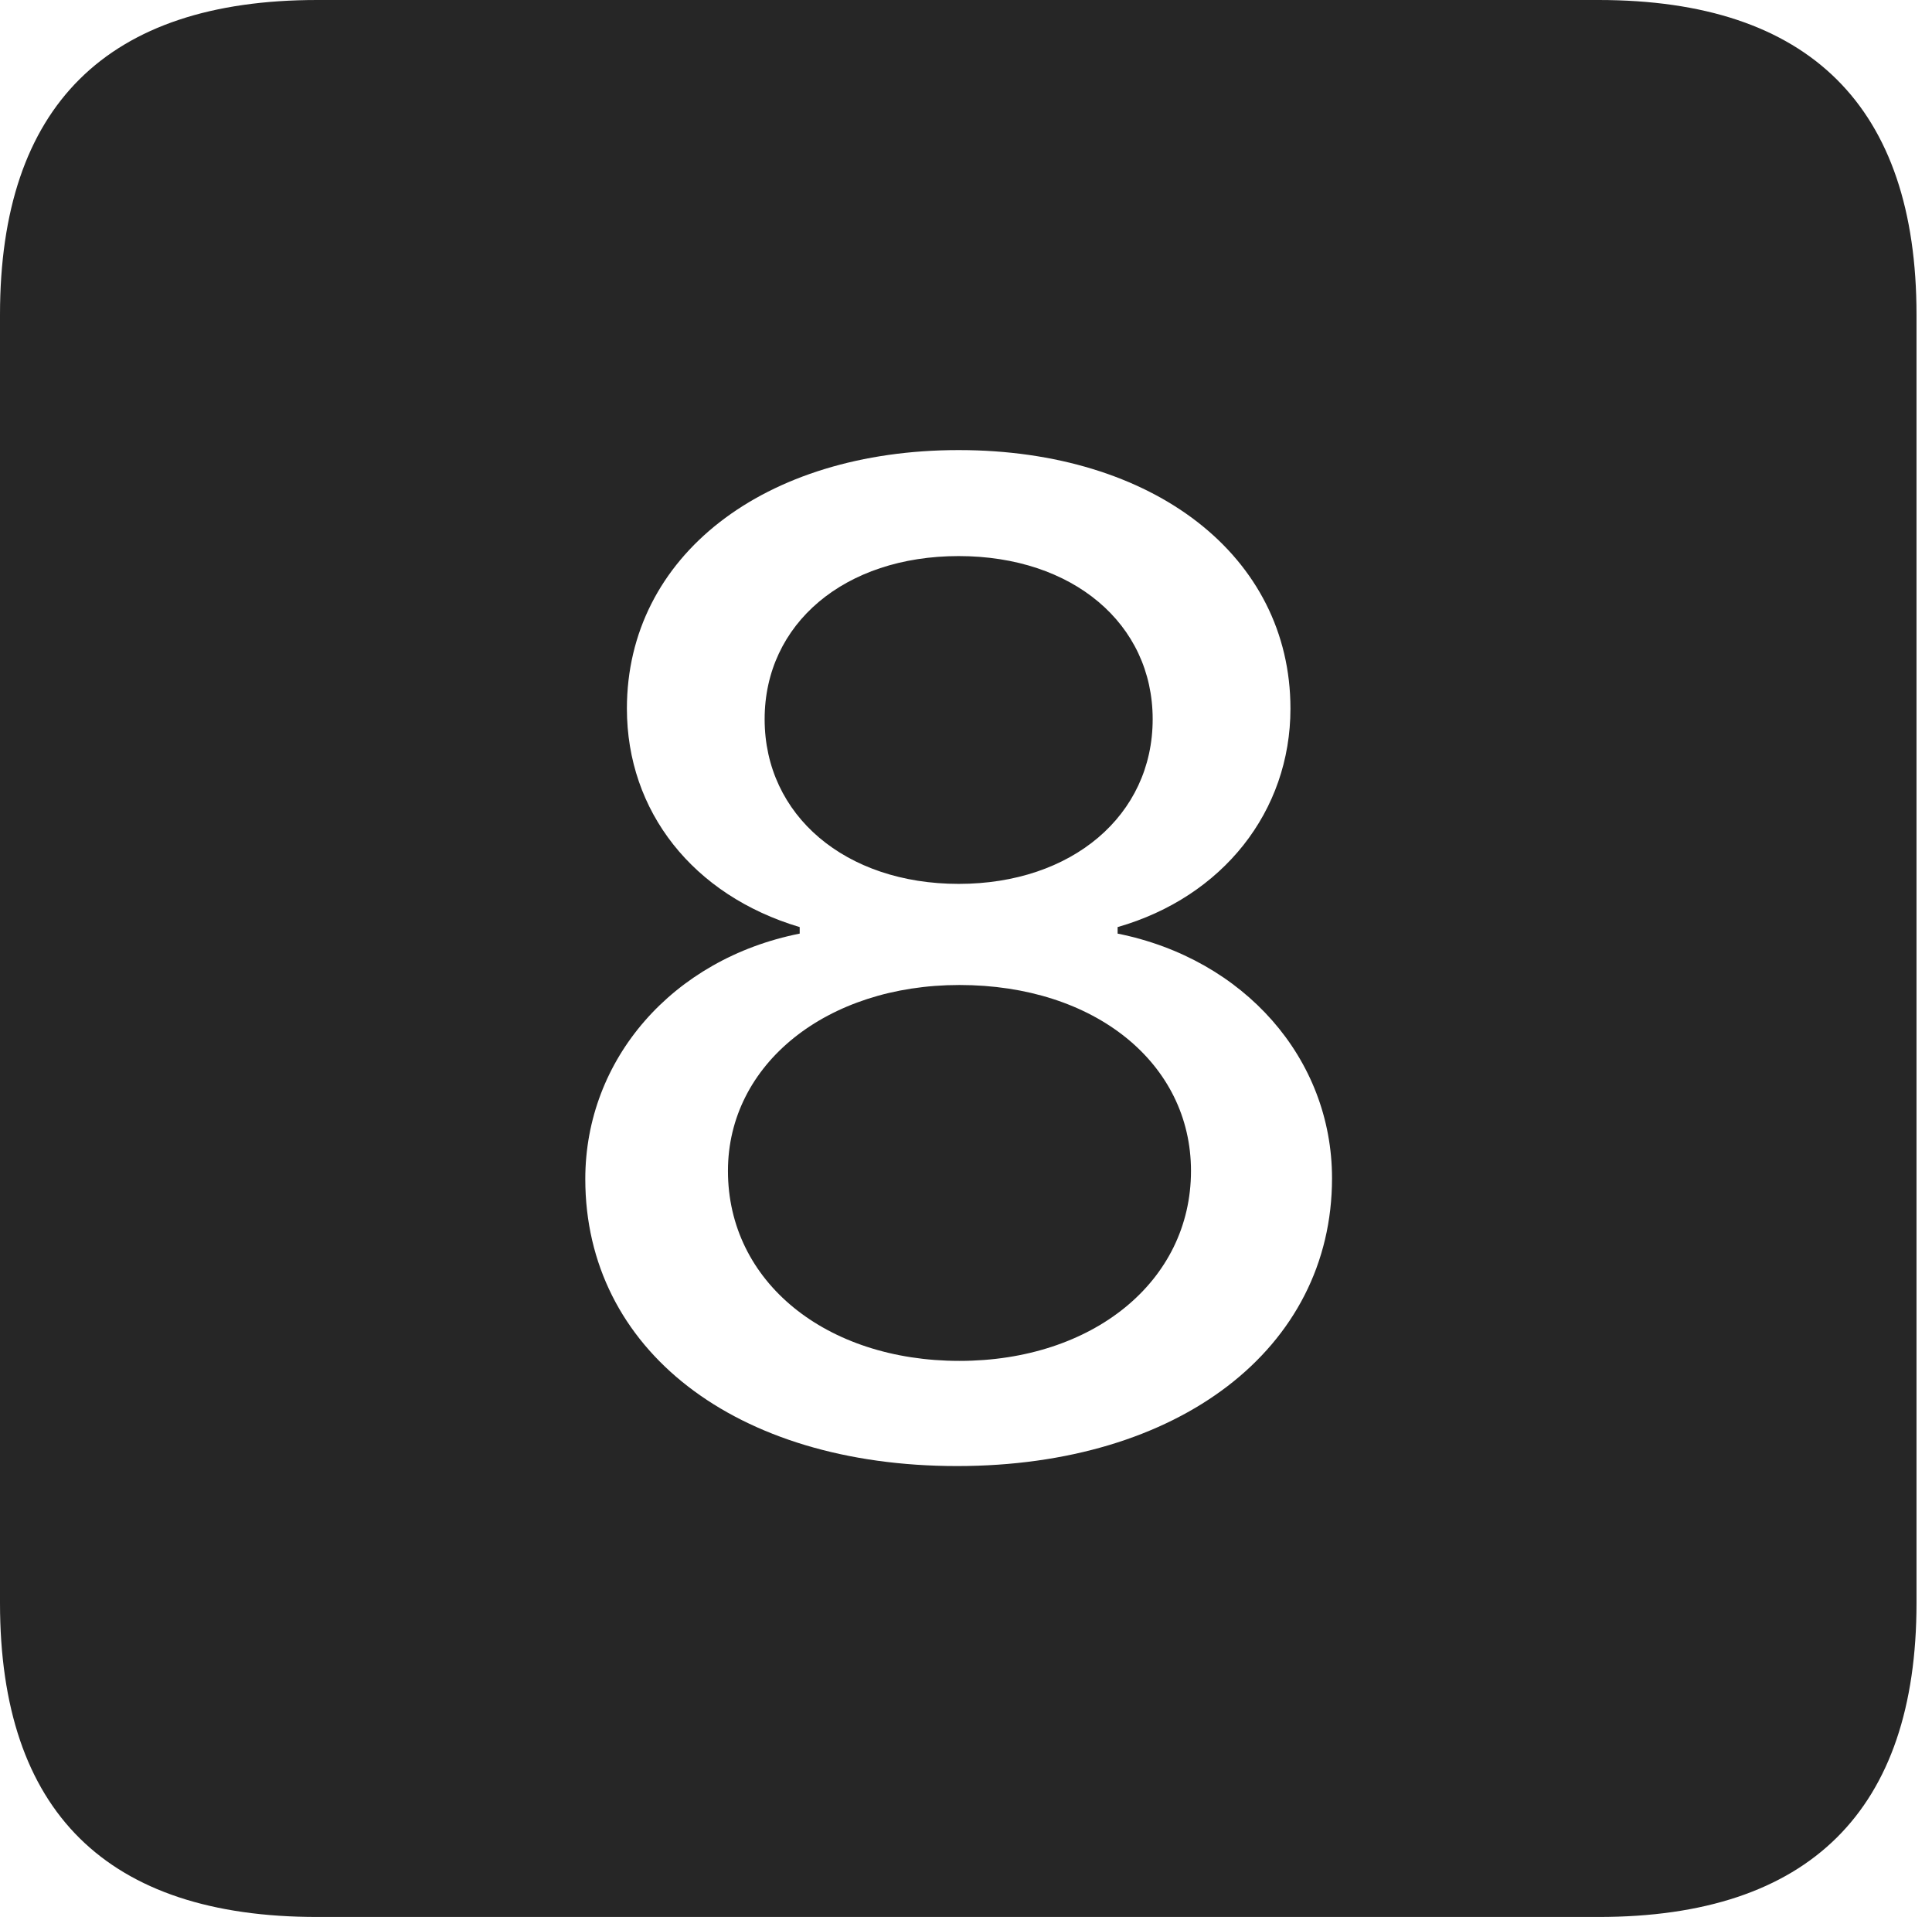 <?xml version="1.0" encoding="UTF-8"?>
<!--Generator: Apple Native CoreSVG 326-->
<!DOCTYPE svg
PUBLIC "-//W3C//DTD SVG 1.1//EN"
       "http://www.w3.org/Graphics/SVG/1.1/DTD/svg11.dtd">
<svg version="1.1" xmlns="http://www.w3.org/2000/svg" xmlns:xlink="http://www.w3.org/1999/xlink" viewBox="0 0 46.289 45.918">
 <g>
  <rect height="45.918" opacity="0" width="46.289" x="0" y="0"/>
  <path d="M45.918 7.539L45.918 38.398C45.918 43.359 43.359 45.918 38.301 45.918L7.598 45.918C2.559 45.918 0 43.398 0 38.398L0 7.539C0 2.539 2.559 0 7.598 0L38.301 0C43.359 0 45.918 2.559 45.918 7.539ZM15.02 16.973C15.02 19.434 16.602 21.445 19.16 22.207L19.16 22.363C16.113 22.969 14.023 25.371 14.023 28.242C14.023 32.324 17.617 35.117 22.93 35.117C28.242 35.117 31.914 32.305 31.914 28.223C31.914 25.352 29.805 22.969 26.777 22.363L26.777 22.207C29.297 21.484 30.918 19.434 30.918 16.973C30.918 13.32 27.637 10.781 22.969 10.781C18.301 10.781 15.02 13.32 15.02 16.973ZM28.535 28.047C28.535 30.703 26.172 32.598 22.988 32.598C19.785 32.598 17.441 30.703 17.441 28.047C17.441 25.488 19.805 23.594 22.988 23.594C26.23 23.594 28.535 25.469 28.535 28.047ZM27.617 17.227C27.617 19.531 25.684 21.172 22.969 21.172C20.254 21.172 18.32 19.531 18.32 17.227C18.32 14.941 20.234 13.32 22.969 13.32C25.703 13.32 27.617 14.941 27.617 17.227Z" fill="black" fill-opacity="0.85"/>
 </g>
</svg>
